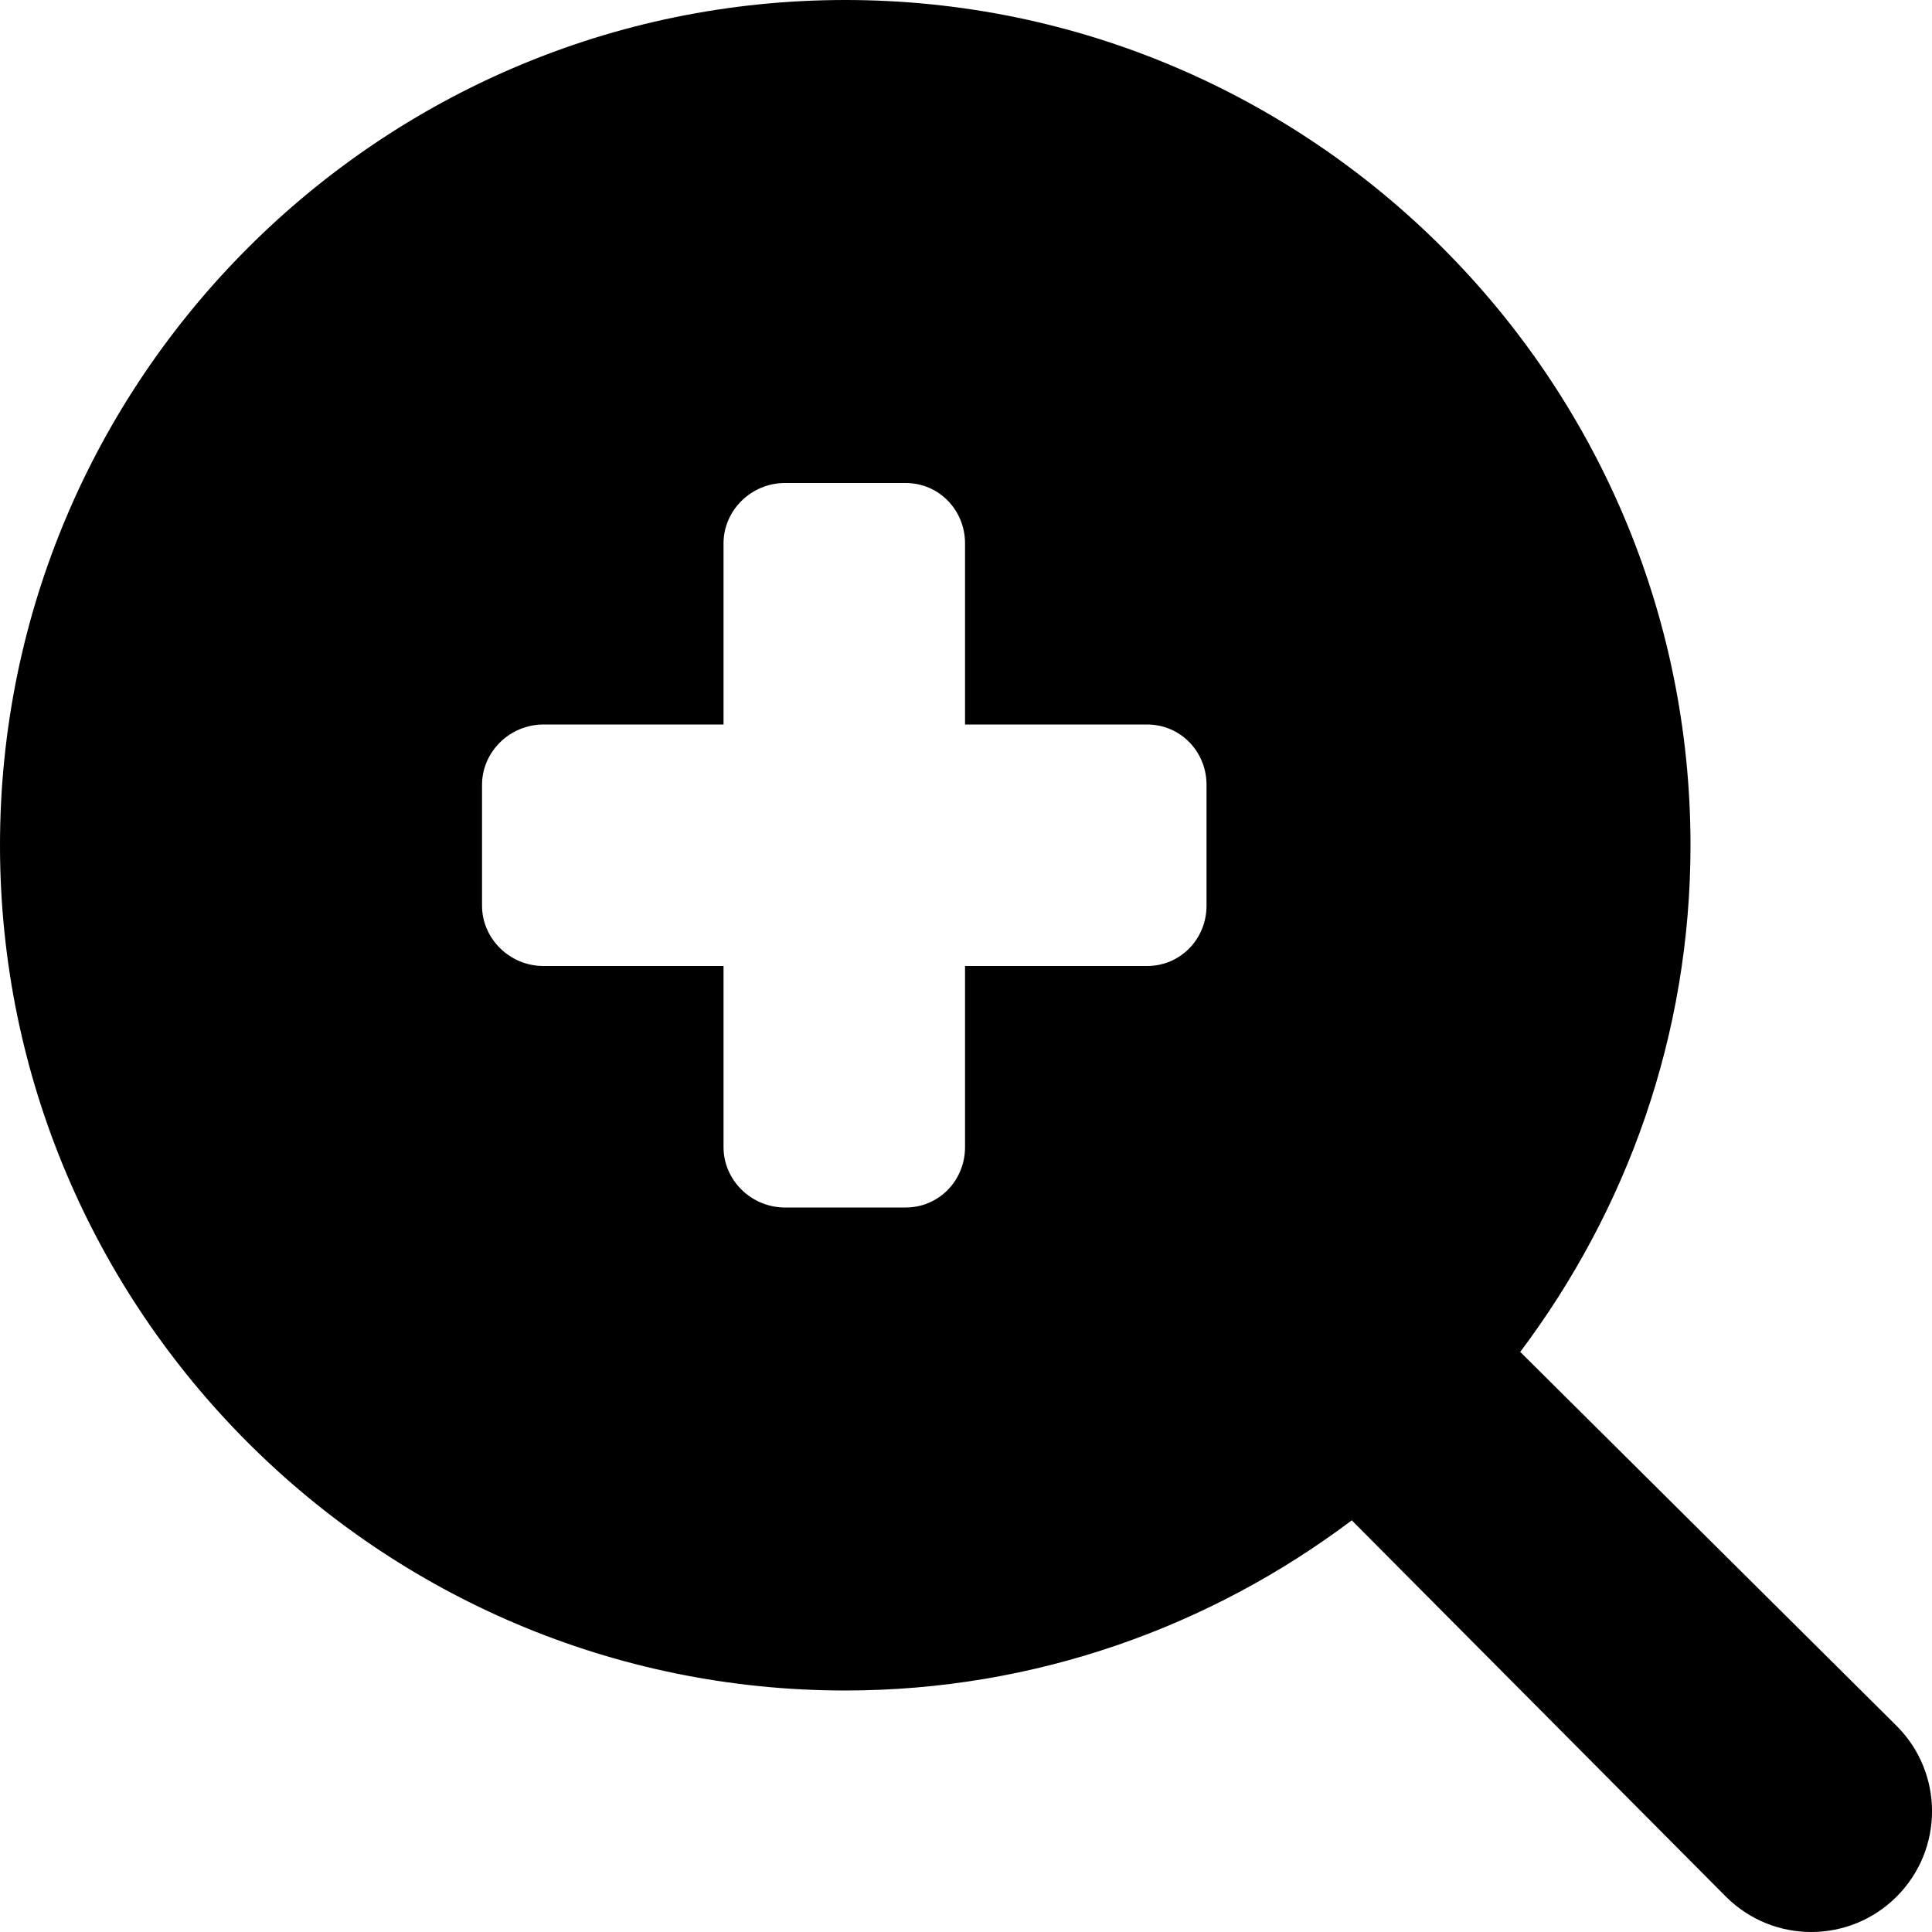 <?xml version="1.0" encoding="iso-8859-1"?>
<!-- Generator: Adobe Illustrator 16.0.0, SVG Export Plug-In . SVG Version: 6.00 Build 0)  -->
<!DOCTYPE svg PUBLIC "-//W3C//DTD SVG 1.1//EN" "http://www.w3.org/Graphics/SVG/1.1/DTD/svg11.dtd">
<svg version="1.1" id="Layer_1" xmlns="http://www.w3.org/2000/svg" xmlns:xlink="http://www.w3.org/1999/xlink" x="0px" y="0px"
	 width="16px" height="16px" viewBox="0 0 16 16" style="enable-background:new 0 0 16 16;" xml:space="preserve">
<path id="Magnifying_Glass_2_x2C__Zoom_2" style="fill-rule:evenodd;clip-rule:evenodd;" d="M15.707,14.293l-3.112-3.092
	c-0.002-0.002-0.004-0.002-0.006-0.004C13.471,10.025,14,8.575,14,7c0-3.859-3.141-7-7-7S0,3.141,0,7s3.141,7,7,7
	c1.575,0,3.025-0.529,4.196-1.41c0.002,0.002,0.002,0.004,0.004,0.006l3.093,3.111C14.488,15.902,14.744,16,15,16
	s0.512-0.098,0.707-0.293C16.098,15.316,16.098,14.684,15.707,14.293z M9.992,7.5C9.992,7.776,9.776,8,9.5,8H7.992v1.5
	c0,0.276-0.216,0.5-0.492,0.5h-1c-0.276,0-0.508-0.224-0.508-0.5V8H4.5C4.224,8,3.992,7.776,3.992,7.5v-1C3.992,6.224,4.224,6,4.5,6
	h1.492V4.5C5.992,4.224,6.224,4,6.5,4h1c0.276,0,0.492,0.224,0.492,0.5V6H9.5c0.276,0,0.492,0.224,0.492,0.5V7.5z"/>
<g>
</g>
<g>
</g>
<g>
</g>
<g>
</g>
<g>
</g>
<g>
</g>
<g>
</g>
<g>
</g>
<g>
</g>
<g>
</g>
<g>
</g>
<g>
</g>
<g>
</g>
<g>
</g>
<g>
</g>
</svg>
